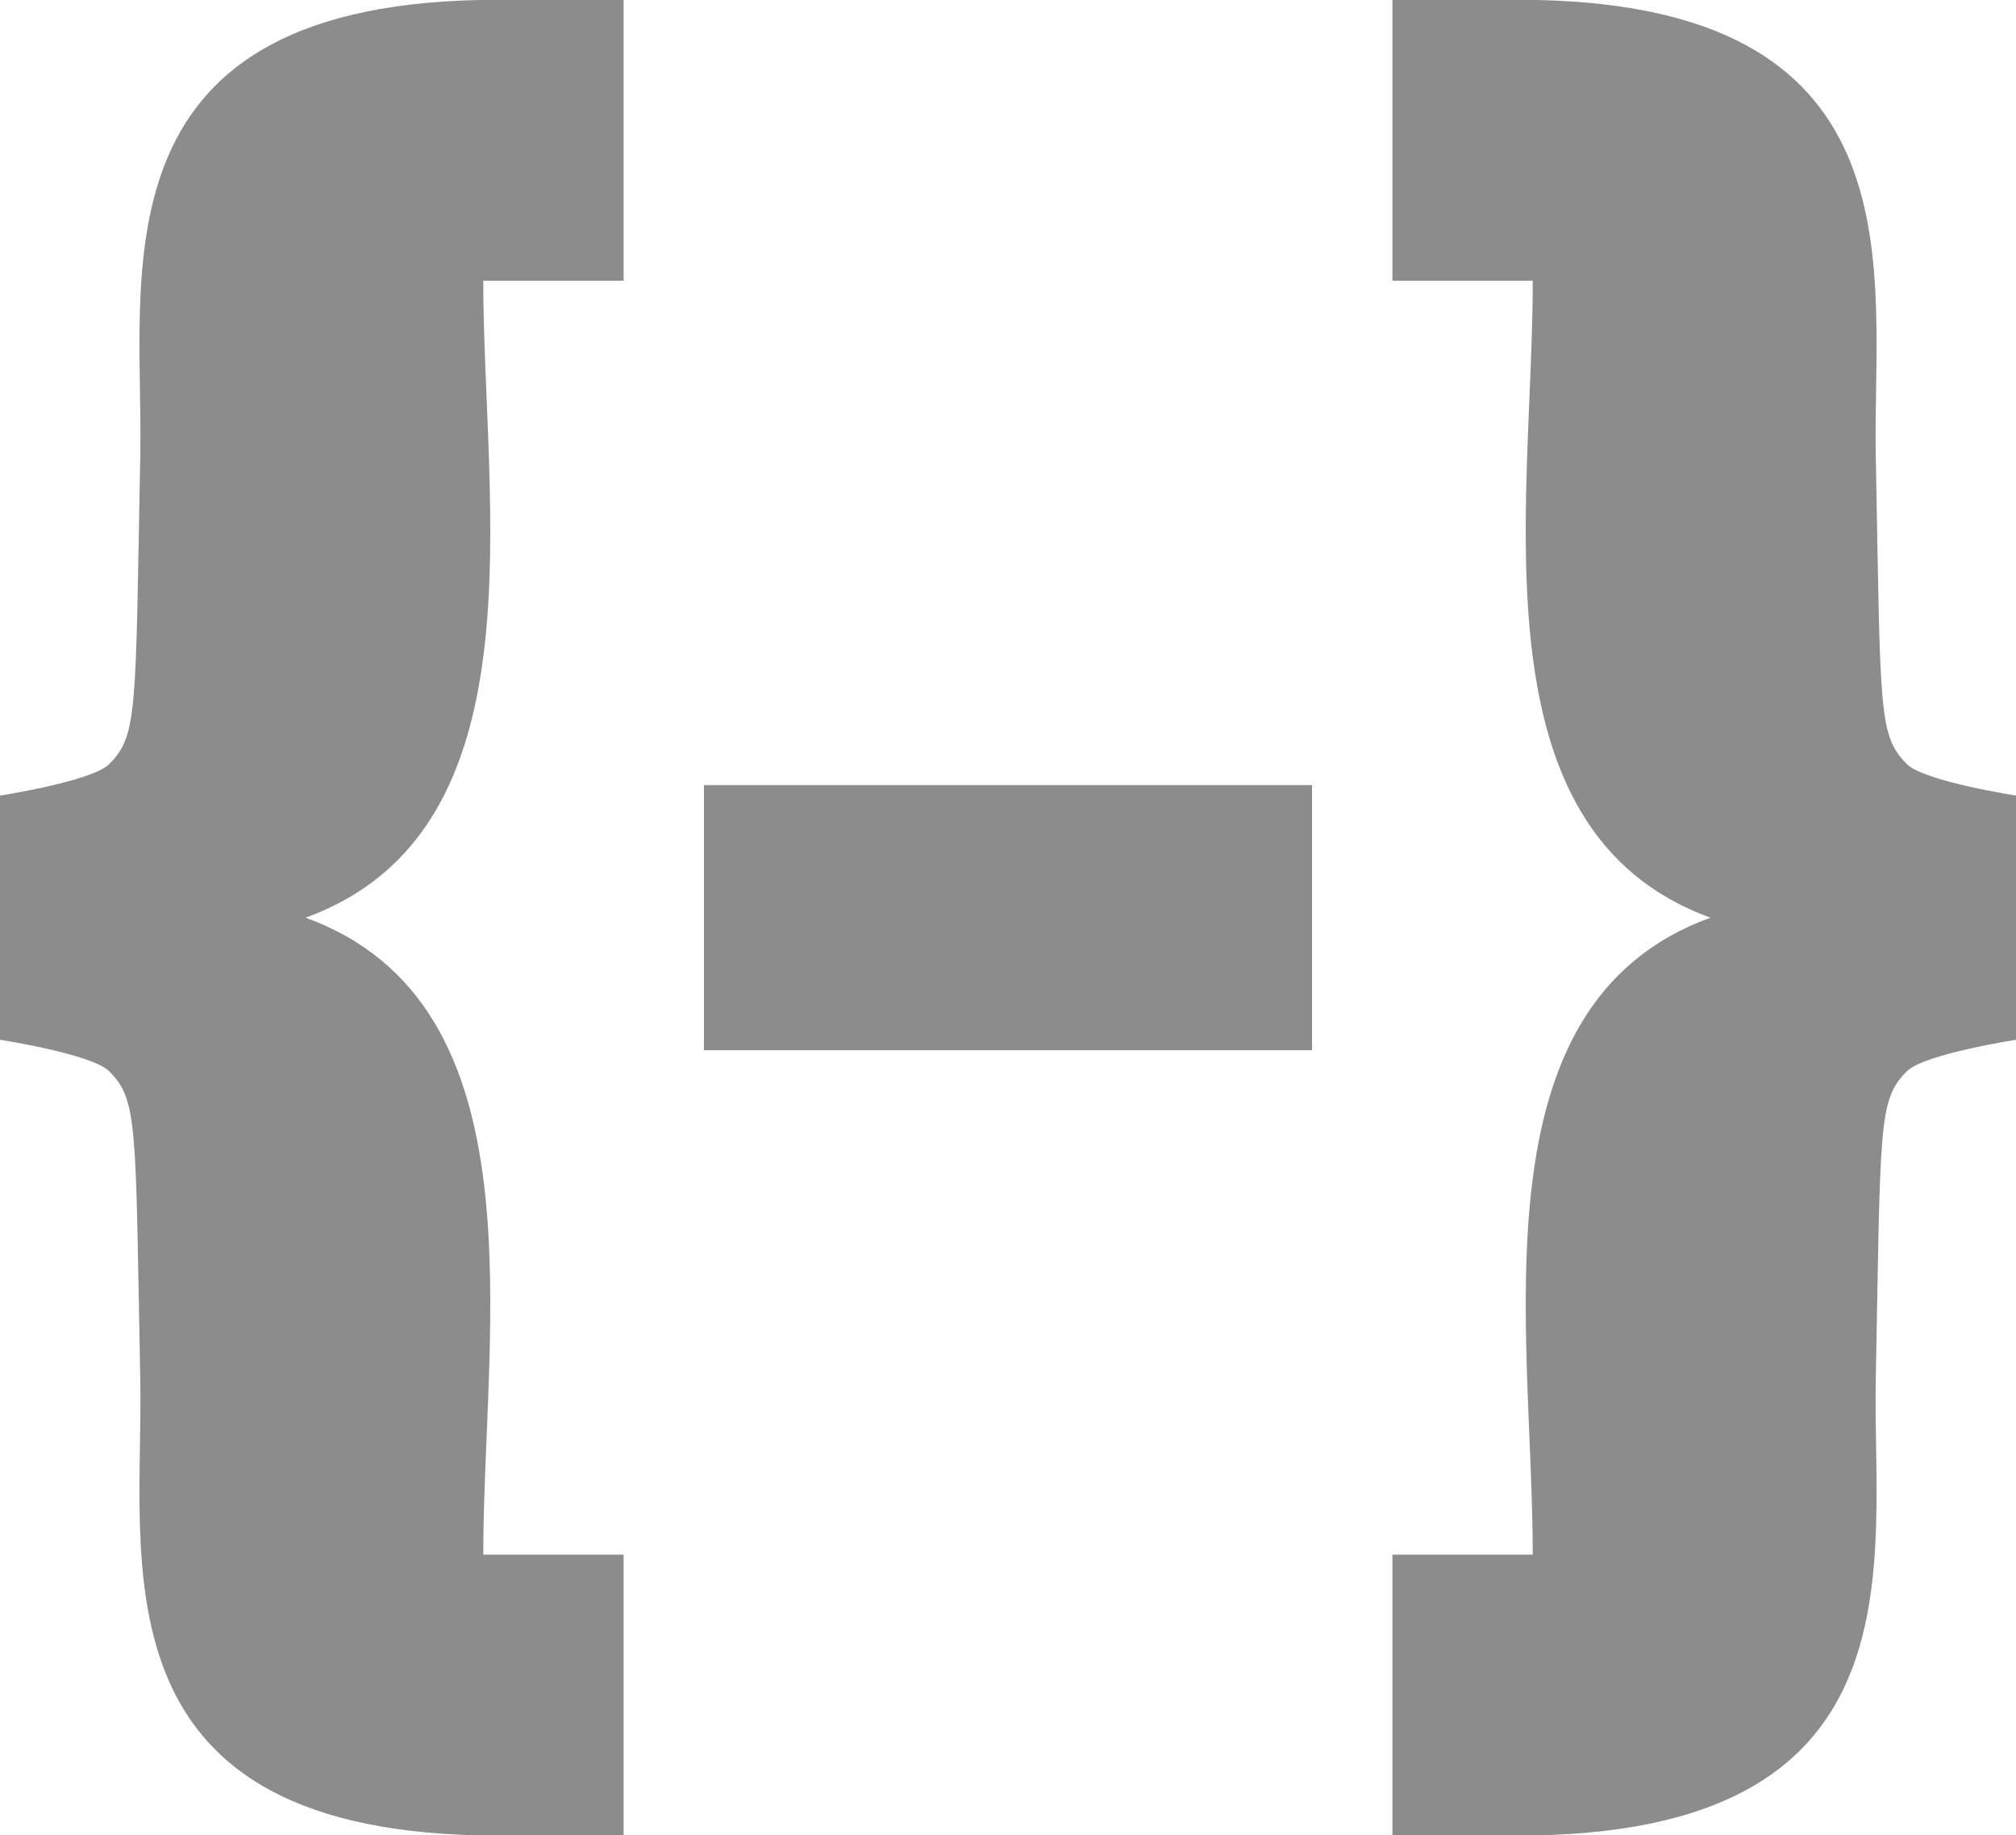 <?xml version="1.0" encoding="UTF-8"?>
<svg width="205.94mm" height="187.44mm" version="1.1" viewBox="0 0 205.94 187.44" xmlns="http://www.w3.org/2000/svg" xmlns:cc="http://creativecommons.org/ns#" xmlns:dc="http://purl.org/dc/elements/1.1/" xmlns:rdf="http://www.w3.org/1999/02/22-rdf-syntax-ns#">
 <g transform="translate(-1.998 -9.196)">
  <g transform="matrix(1.225 0 0 1.225 -28.768 -31.525)" fill="#8c8c8c" stroke-width="1.302">
   <path d="m141.23 33.241v23.404h11.702c5e-3 18.754-5.111 45.875 14.821 53.104-19.932 7.229-14.816 34.349-14.821 53.103h-11.702v23.404h12.076c32.47-0.697 27.93-23.123 28.23-38.011 0.406-21.362 0.195-23.294 2.6-25.699 1.43-1.43 9.096-2.618 9.096-2.618v-20.358s-7.665-1.188-9.096-2.618c-2.405-2.405-2.194-4.338-2.6-25.699-0.3-14.888 4.24-37.314-28.23-38.011z"/>
   <path d="m83.818 98.696h50.708v22.104h-50.708z"/>
   <path d="m77.118 33.241v23.404h-11.702c-0.005 18.754 5.111 45.875-14.821 53.104 19.932 7.229 14.816 34.349 14.821 53.103h11.702v23.404h-12.076c-32.47-0.697-27.93-23.123-28.23-38.011-0.406-21.362-0.195-23.294-2.6-25.699-1.43-1.43-9.095-2.618-9.095-2.618v-20.358s7.665-1.188 9.095-2.618c2.405-2.405 2.194-4.338 2.6-25.699 0.3-14.888-4.24-37.314 28.23-38.011z"/>
  </g>
 </g>
</svg>
